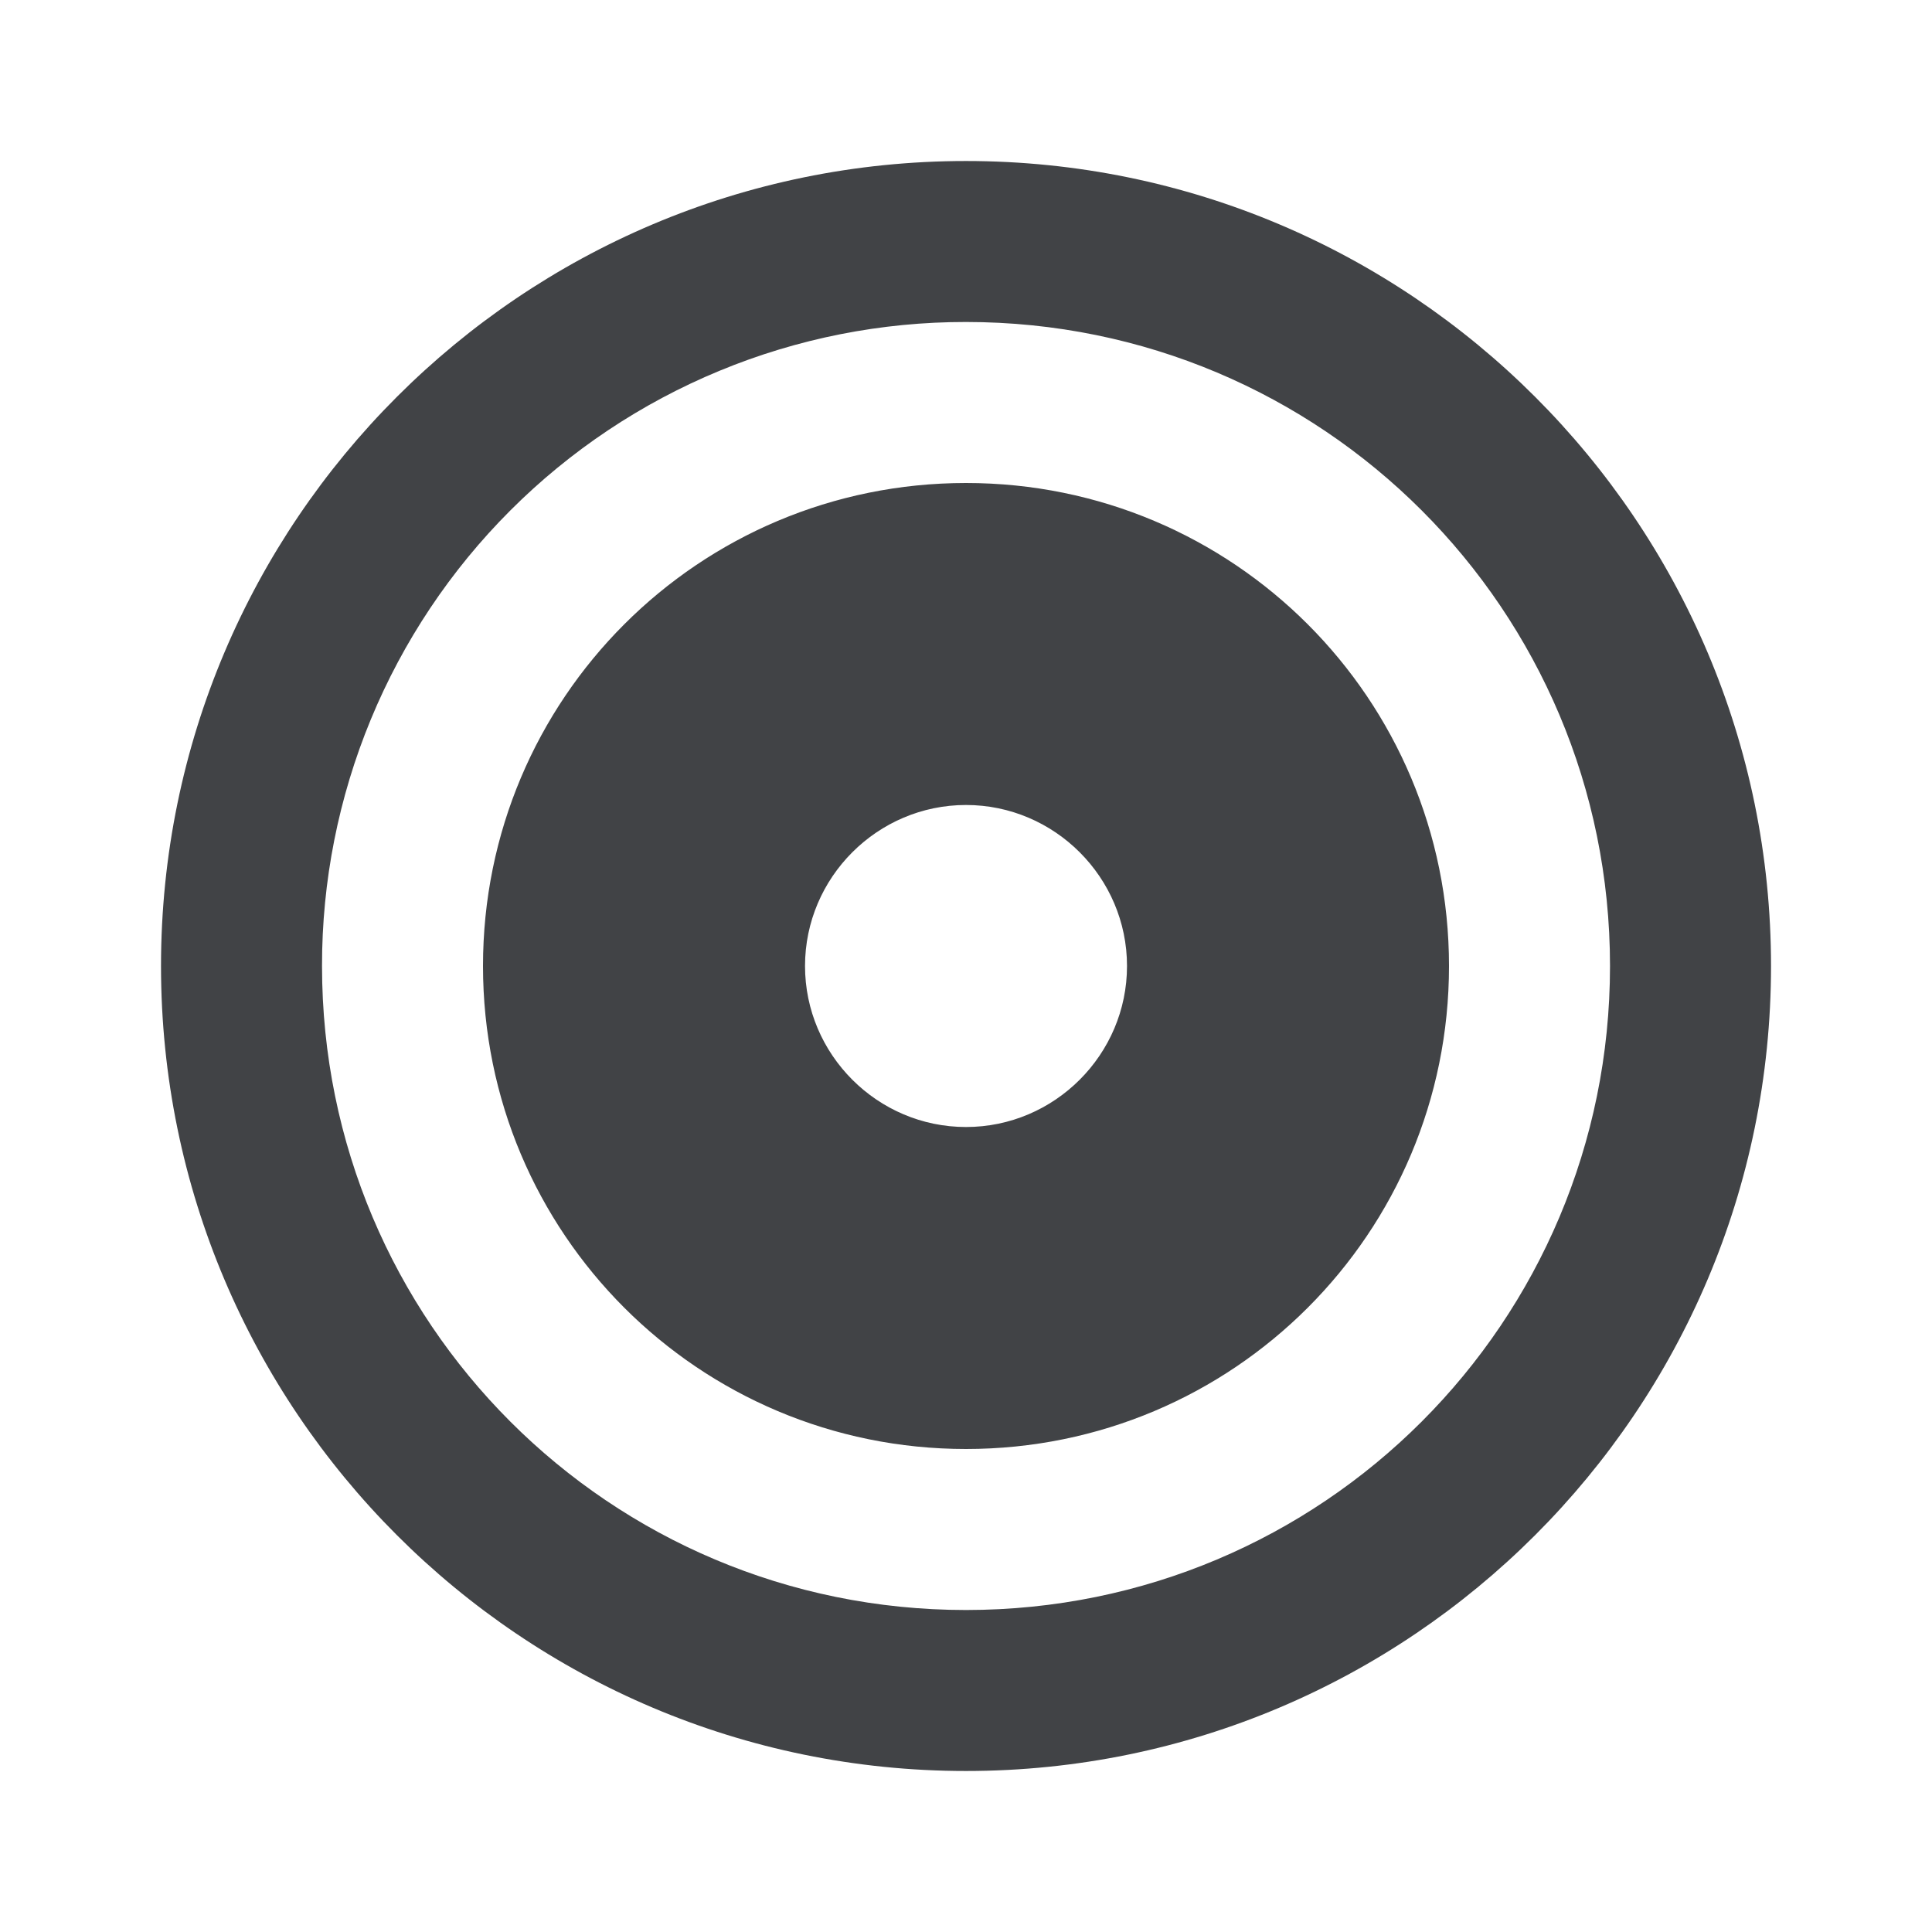<svg width="62" height="62" viewBox="0 0 62 62" fill="none" xmlns="http://www.w3.org/2000/svg"><path opacity=".8" d="M31 5.167C45.26 5.167 56.834 16.74 56.834 31C56.834 45.26 45.26 56.833 31 56.833C16.74 56.833 5.167 45.26 5.167 31C5.167 16.74 16.74 5.167 31 5.167ZM31 51.667C42.437 51.667 51.667 42.437 51.667 31C51.667 19.564 42.437 10.333 31 10.333C28.285 10.33 25.596 10.862 23.087 11.9C20.579 12.937 18.299 14.459 16.379 16.379C14.459 18.299 12.937 20.578 11.9 23.087C10.863 25.596 10.33 28.285 10.334 31C10.334 42.437 19.564 51.667 31 51.667ZM31 46.5C22.424 46.5 15.5 39.577 15.5 31C15.5 22.423 22.424 15.5 31 15.5C39.577 15.5 46.5 22.423 46.5 31C46.5 39.577 39.577 46.5 31 46.5ZM31 25.833C28.159 25.833 25.834 28.158 25.834 31C25.834 33.842 28.159 36.167 31 36.167C33.842 36.167 36.167 33.842 36.167 31C36.167 28.158 33.842 25.833 31 25.833Z" fill="#121418"/></svg>